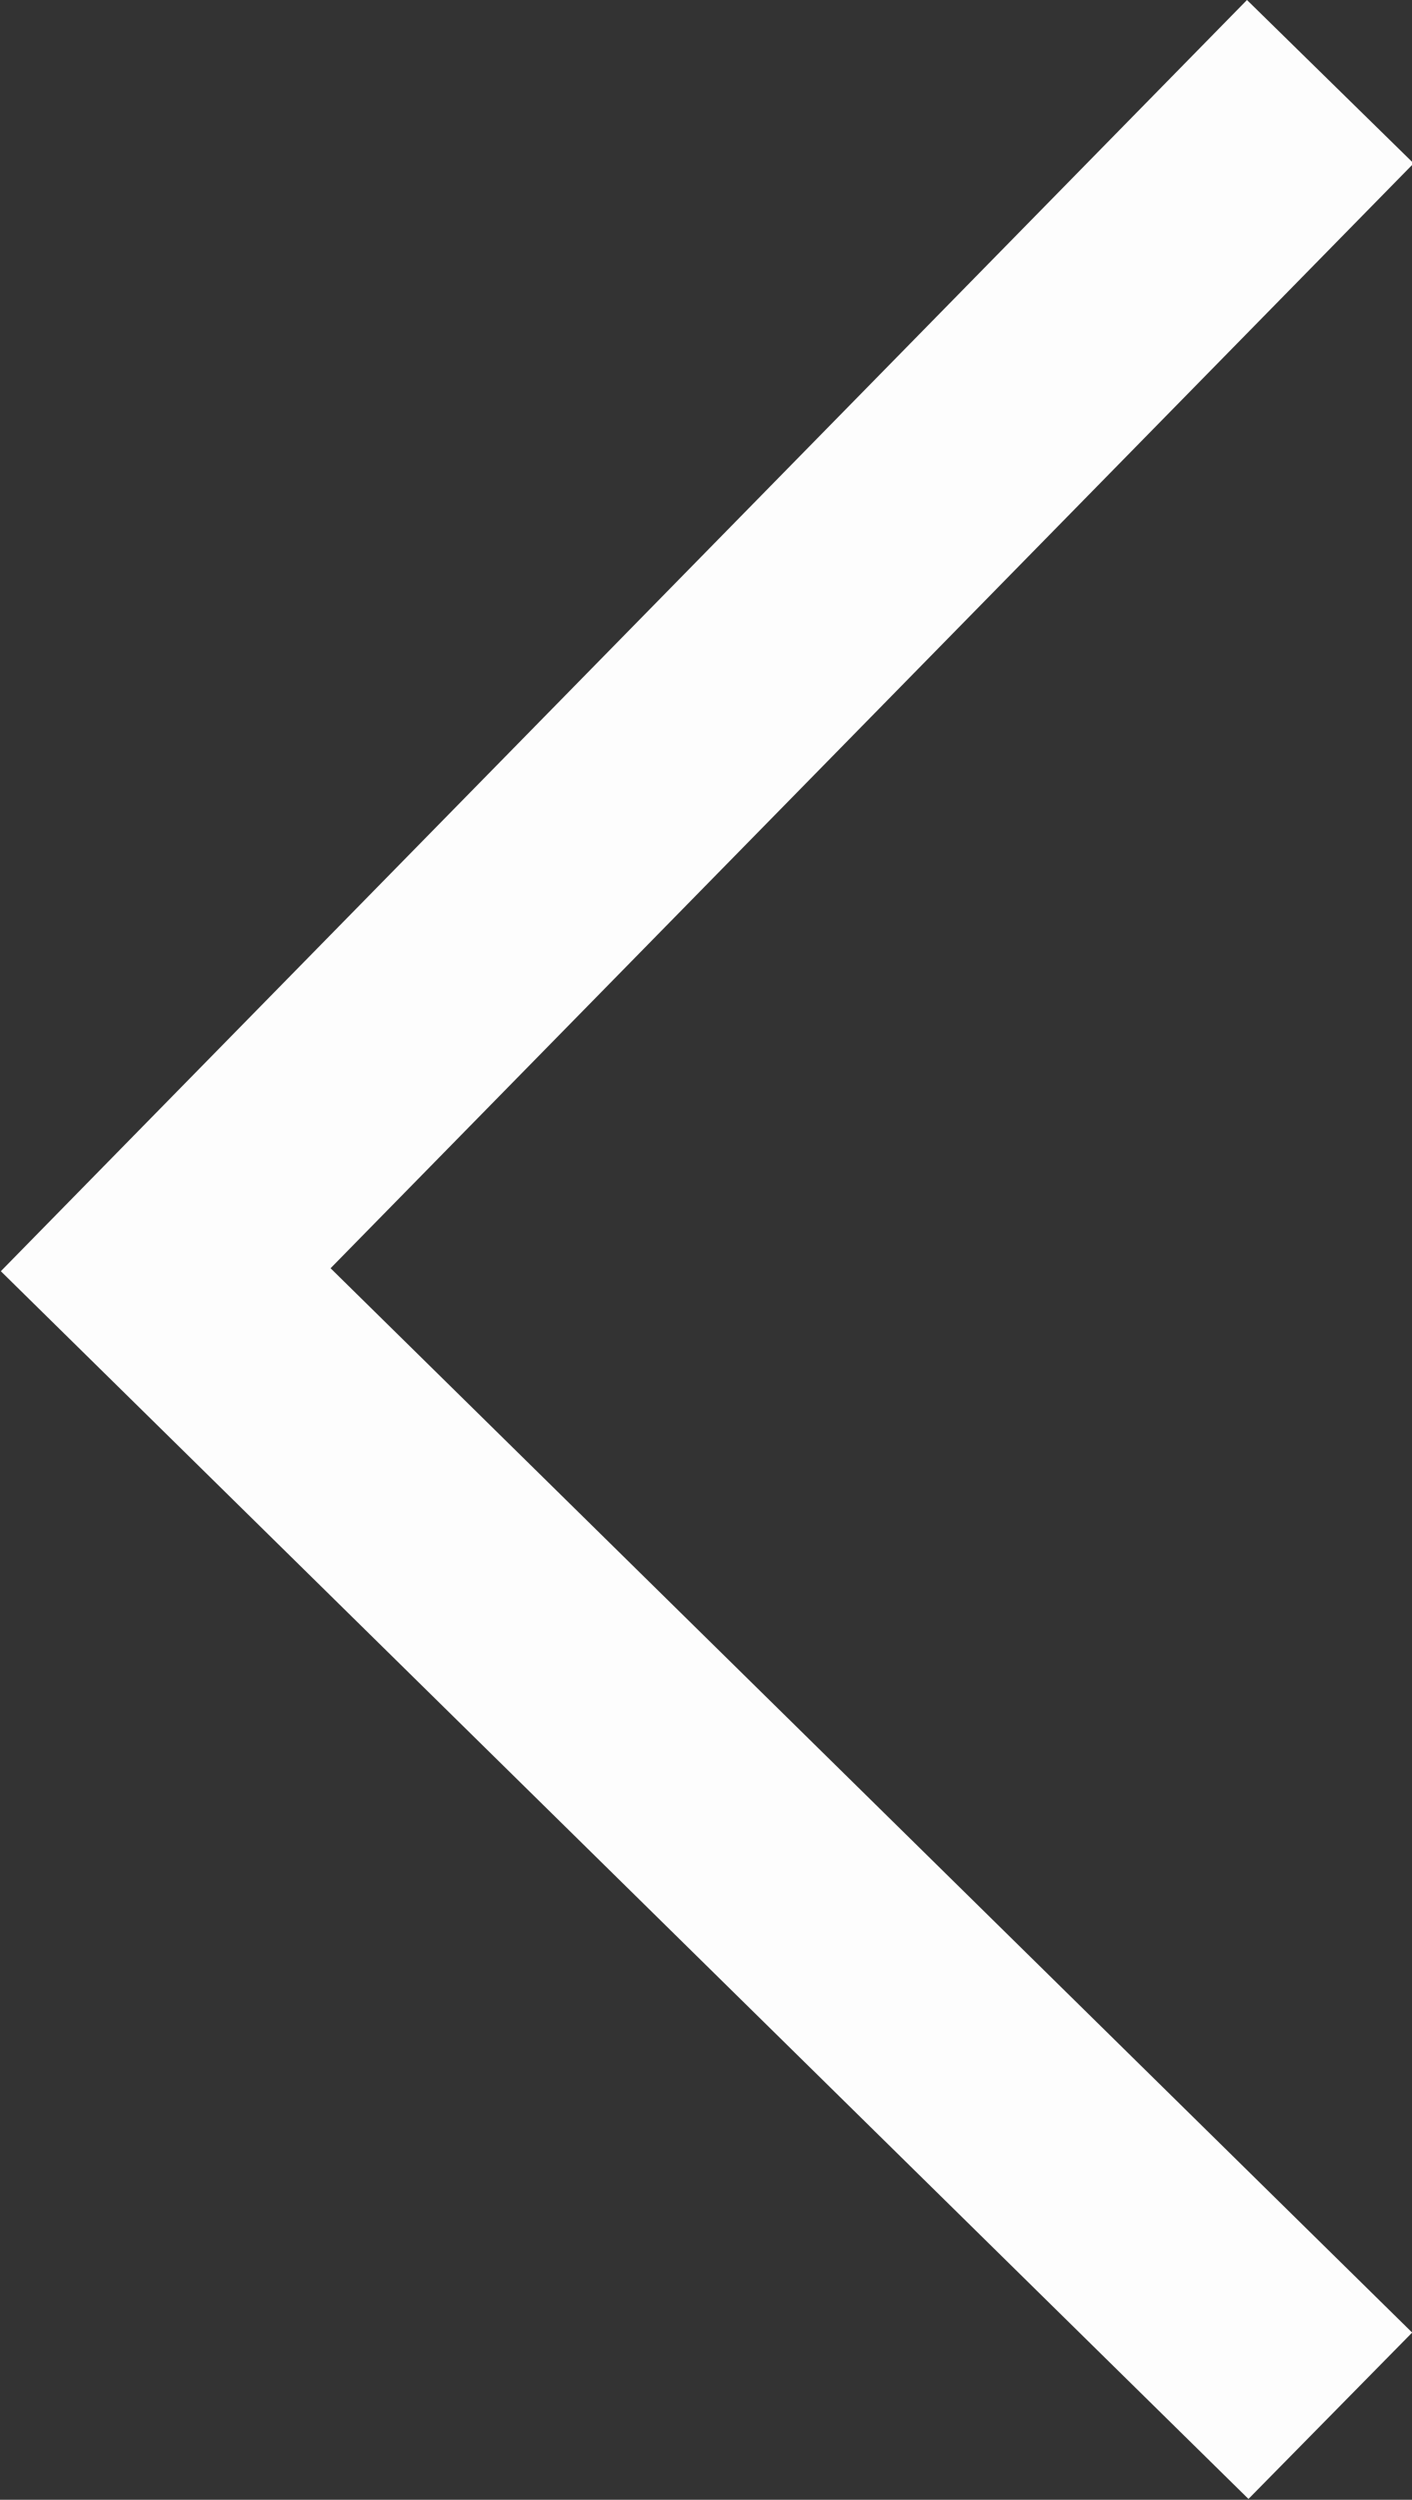 <?xml version="1.0" encoding="UTF-8" standalone="no"?>
<svg
   xmlns:dc="http://purl.org/dc/elements/1.1/"
   xmlns:cc="http://creativecommons.org/ns#"
   xmlns:rdf="http://www.w3.org/1999/02/22-rdf-syntax-ns#"
   xmlns:svg="http://www.w3.org/2000/svg"
   xmlns="http://www.w3.org/2000/svg"
   xmlns:sodipodi="http://sodipodi.sourceforge.net/DTD/sodipodi-0.dtd"
   xmlns:inkscape="http://www.inkscape.org/namespaces/inkscape"
   width="6.05"
   height="10.71"
   viewBox="0 0 6.05 10.71"
   version="1.1"
   id="svg4"
   sodipodi:docname="return.svg"
   inkscape:version="0.92.1 r15371">
  <rect x="0" y="0" width="6.05" height="10.71" fill="#333333" stroke="none"/>
  <defs
     id="defs8" />
  <sodipodi:namedview
     pagecolor="#ffffff"
     bordercolor="#666666"
     borderopacity="1"
     objecttolerance="10"
     gridtolerance="10"
     guidetolerance="10"
     inkscape:pageopacity="0"
     inkscape:pageshadow="2"
     inkscape:window-width="1920"
     inkscape:window-height="1016"
     id="namedview6"
     showgrid="false"
     inkscape:zoom="22.035481"
     inkscape:cx="-8.0934321"
     inkscape:cy="5.355"
     inkscape:window-x="0"
     inkscape:window-y="27"
     inkscape:window-maximized="1"
     inkscape:current-layer="svg4" />
  <path
     fill="none"
     stroke="#ccc"
     stroke-miterlimit="10"
     d="M5.7.35L.71 5.44l4.99 4.91"
     data-name="Layer 1"
     id="path2"
     style="stroke:#fdfdfd;stroke-opacity:1" />
</svg>
